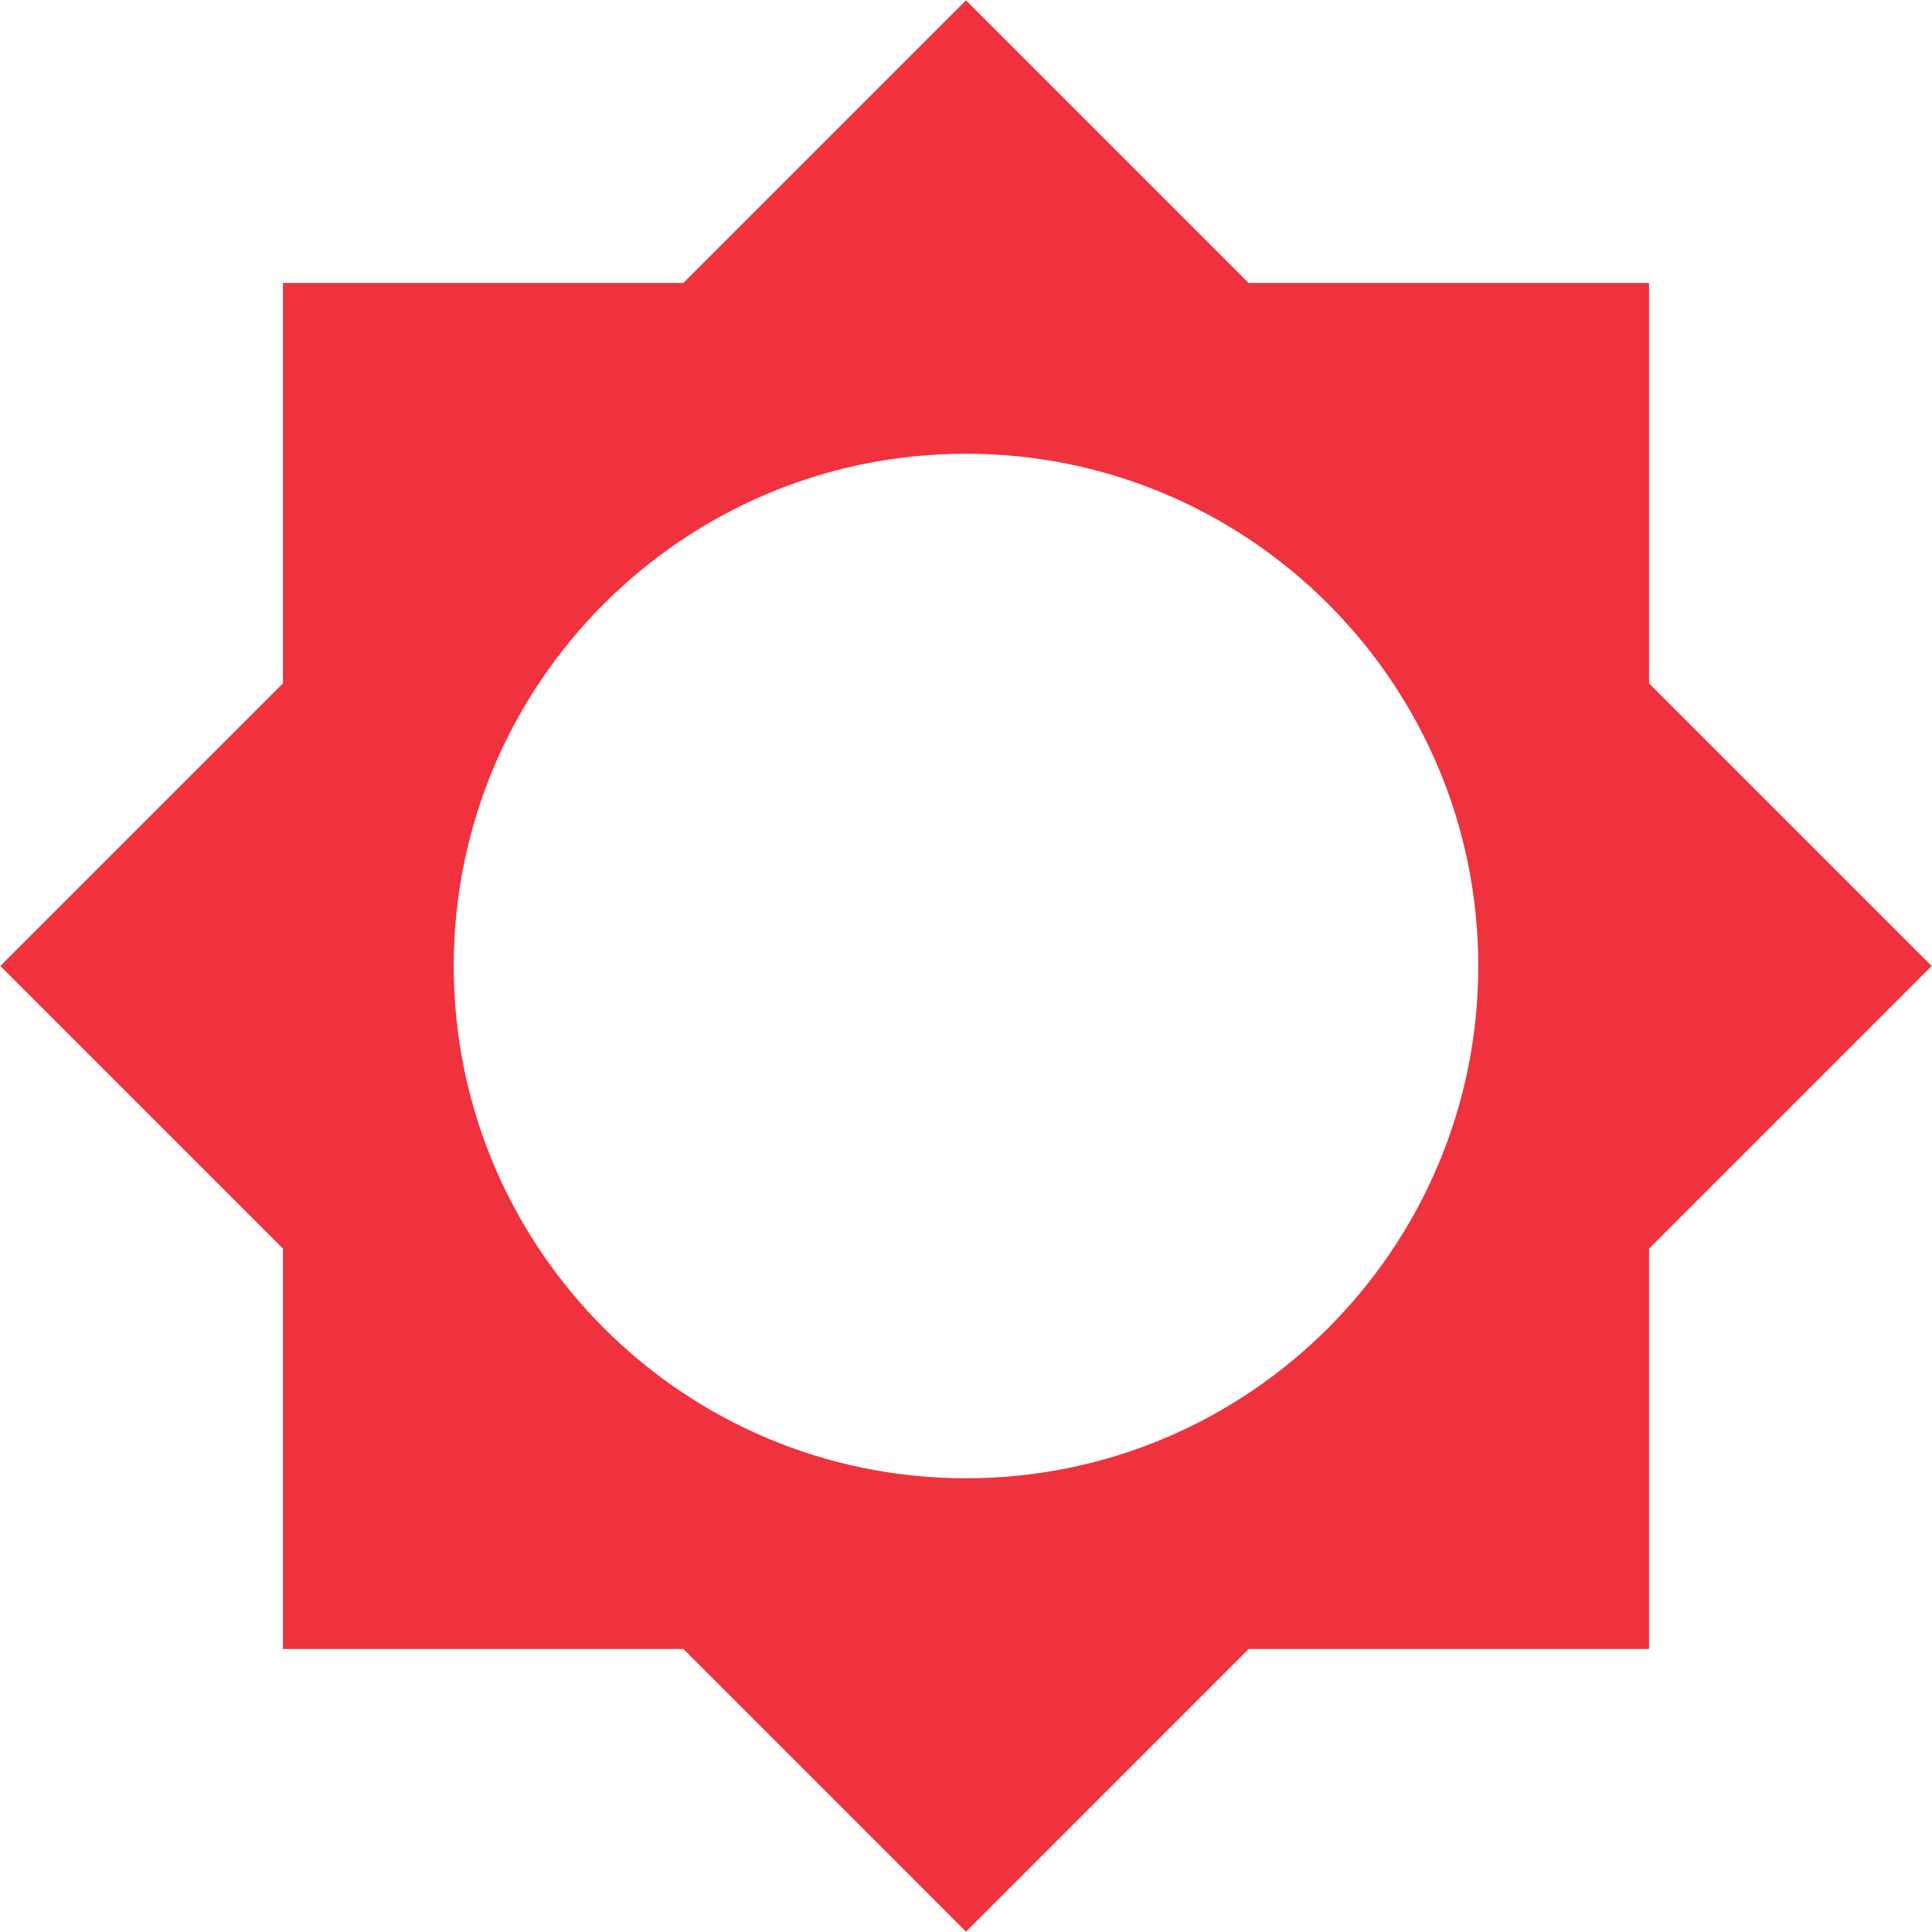 <svg width="33" height="33" viewBox="0 0 33 33" fill="none" xmlns="http://www.w3.org/2000/svg">
<path d="M28.167 21.327L32.994 16.5L28.167 11.673V4.833H21.327L16.5 0.006L11.673 4.833H4.833V11.673L0.006 16.5L4.833 21.327V28.166H11.673L16.5 32.994L21.327 28.166H28.167V21.327ZM16.5 25.25C11.673 25.25 7.75 21.327 7.75 16.5C7.75 11.673 11.673 7.75 16.5 7.75C21.327 7.75 25.25 11.673 25.25 16.5C25.25 21.327 21.327 25.25 16.5 25.25Z" fill="#EF323D"/>
</svg>
